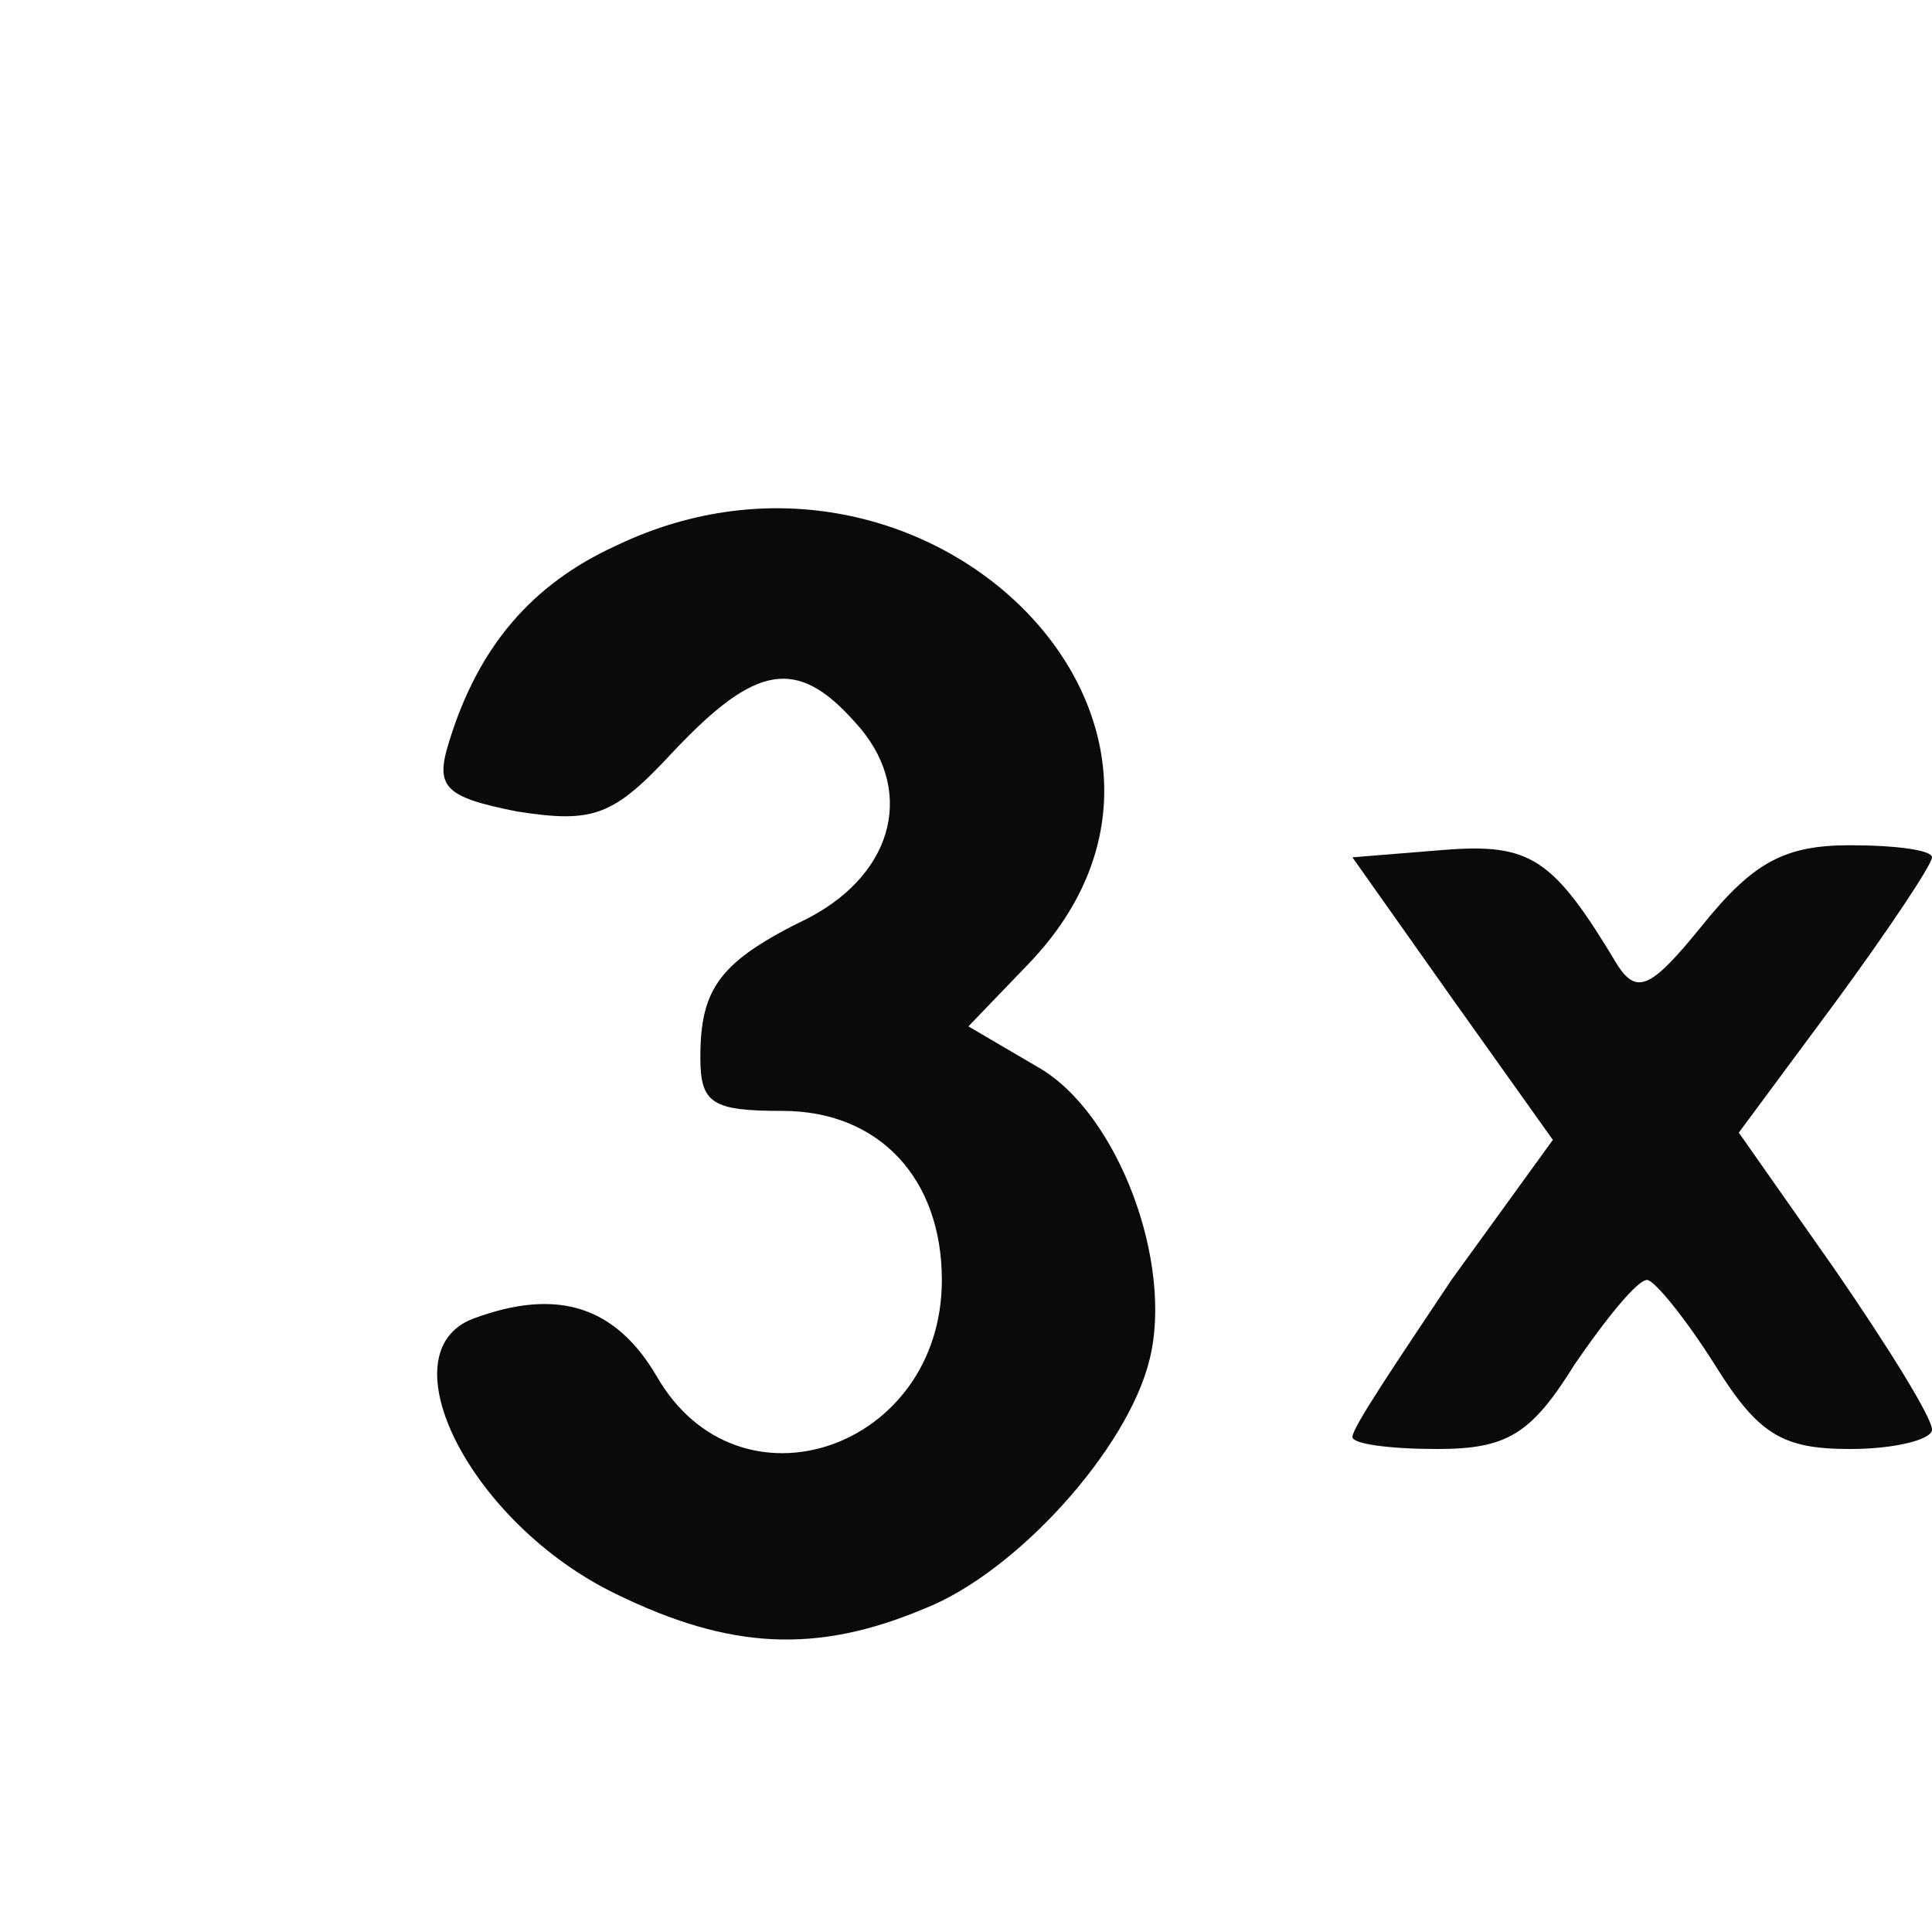 <!DOCTYPE svg PUBLIC "-//W3C//DTD SVG 20010904//EN" "http://www.w3.org/TR/2001/REC-SVG-20010904/DTD/svg10.dtd"><svg version="1.0" xmlns="http://www.w3.org/2000/svg" width="80px" height="80px" viewBox="0 0 800 800" preserveAspectRatio="xMidYMid meet"><g id="layer101" fill="#0a0a0a" stroke="none"><path d="M255 660 c-60 -29 -96 -100 -59 -114 35 -13 59 -5 76 24 34 59 118 30 118 -40 0 -42 -26 -70 -66 -70 -29 0 -34 -3 -34 -22 0 -29 8 -40 45 -58 36 -19 44 -54 19 -81 -24 -27 -41 -24 -75 12 -25 27 -33 30 -65 25 -30 -6 -34 -10 -28 -29 12 -39 34 -65 69 -81 129 -62 265 75 171 173 l-25 26 29 17 c33 19 56 81 46 121 -9 37 -55 88 -93 103 -45 19 -81 17 -128 -6z"/><path d="M560 595 c0 -4 19 -32 41 -65 l42 -58 -42 -59 -41 -58 37 -3 c37 -3 46 3 73 48 8 12 14 9 35 -17 21 -26 34 -33 61 -33 19 0 34 2 34 5 0 3 -18 30 -40 60 l-40 54 40 57 c22 32 40 61 40 66 0 4 -15 8 -34 8 -28 0 -38 -6 -56 -35 -12 -19 -25 -35 -28 -35 -4 0 -17 16 -30 35 -18 29 -28 35 -57 35 -19 0 -35 -2 -35 -5z"/></g></svg>